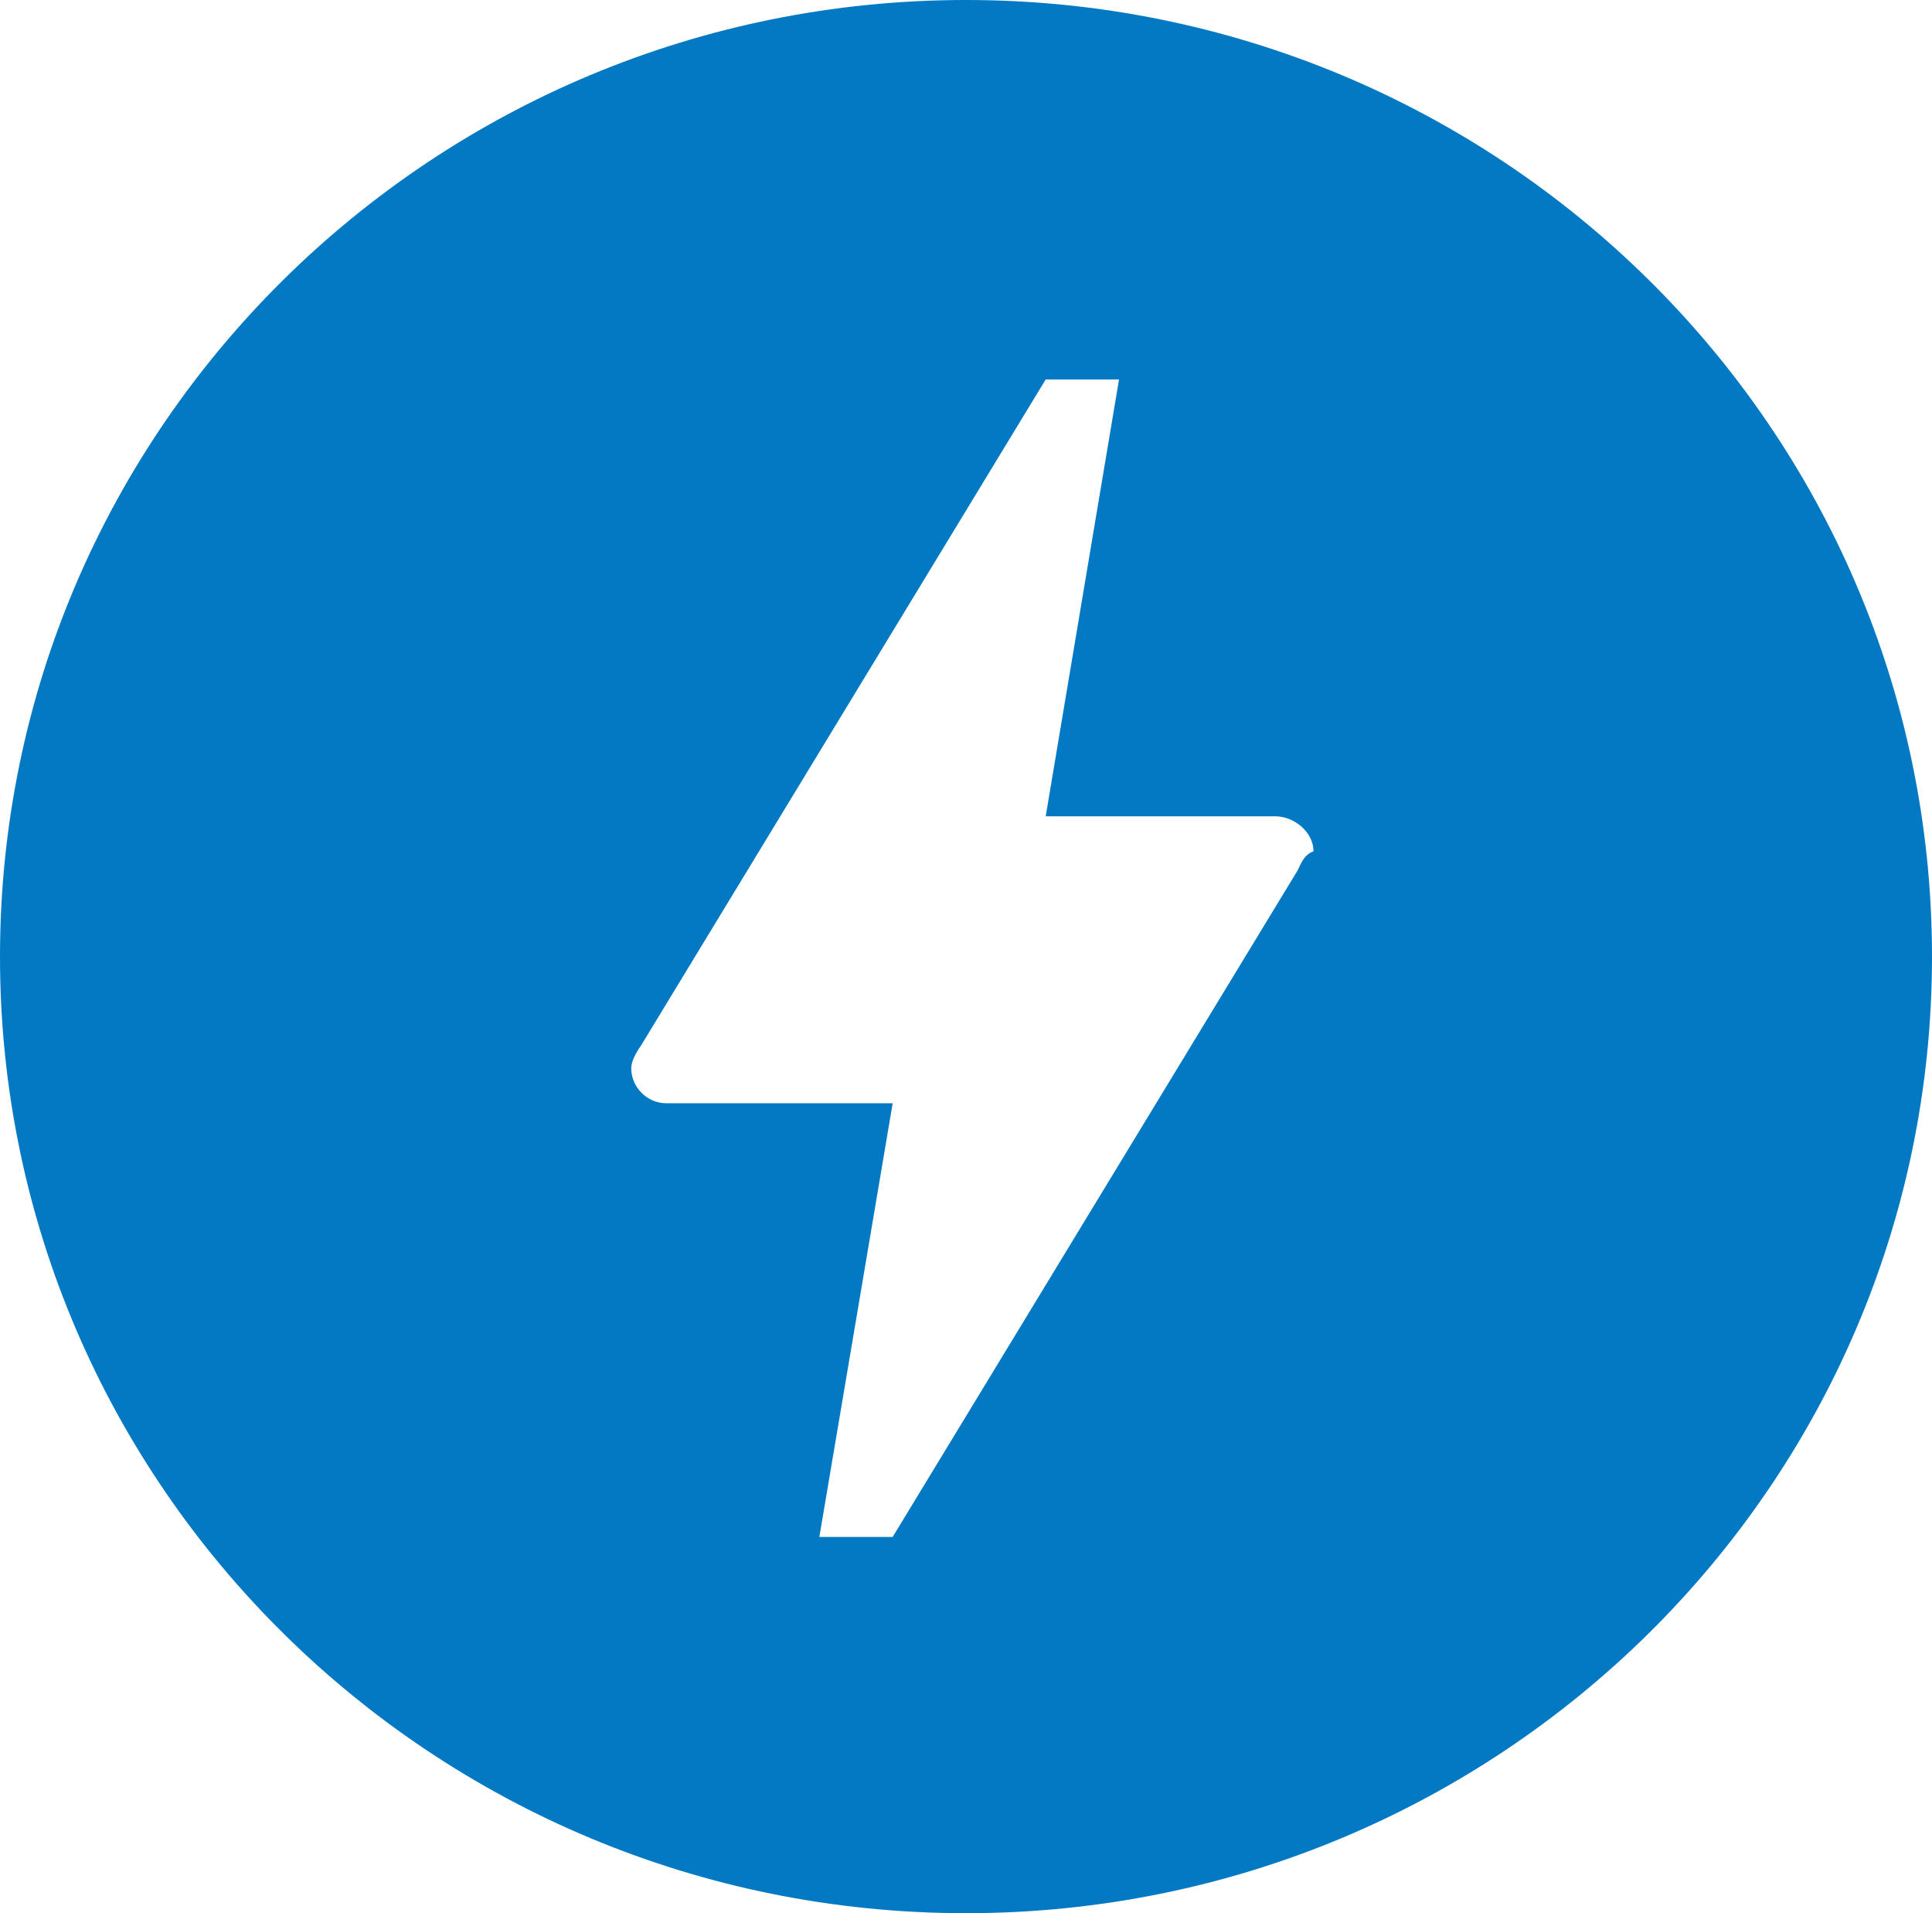 <svg xmlns="http://www.w3.org/2000/svg" viewBox="0 0 60.6 60"><path d="M40.7 27.3L28 48.2h-2.3L28 34.6h-7.1c-.6 0-1.1-.5-1.1-1.1 0-.3.3-.7.3-.7l12.7-20.9h2.3l-2.3 13.7H40c.6 0 1.2.5 1.2 1.1-.3.1-.4.4-.5.6zM30.3 0C13.6 0 0 13.4 0 30s13.6 30 30.3 30C47 60 60.6 46.6 60.6 30S47 0 30.3 0z" fill="#0379c4"/></svg>